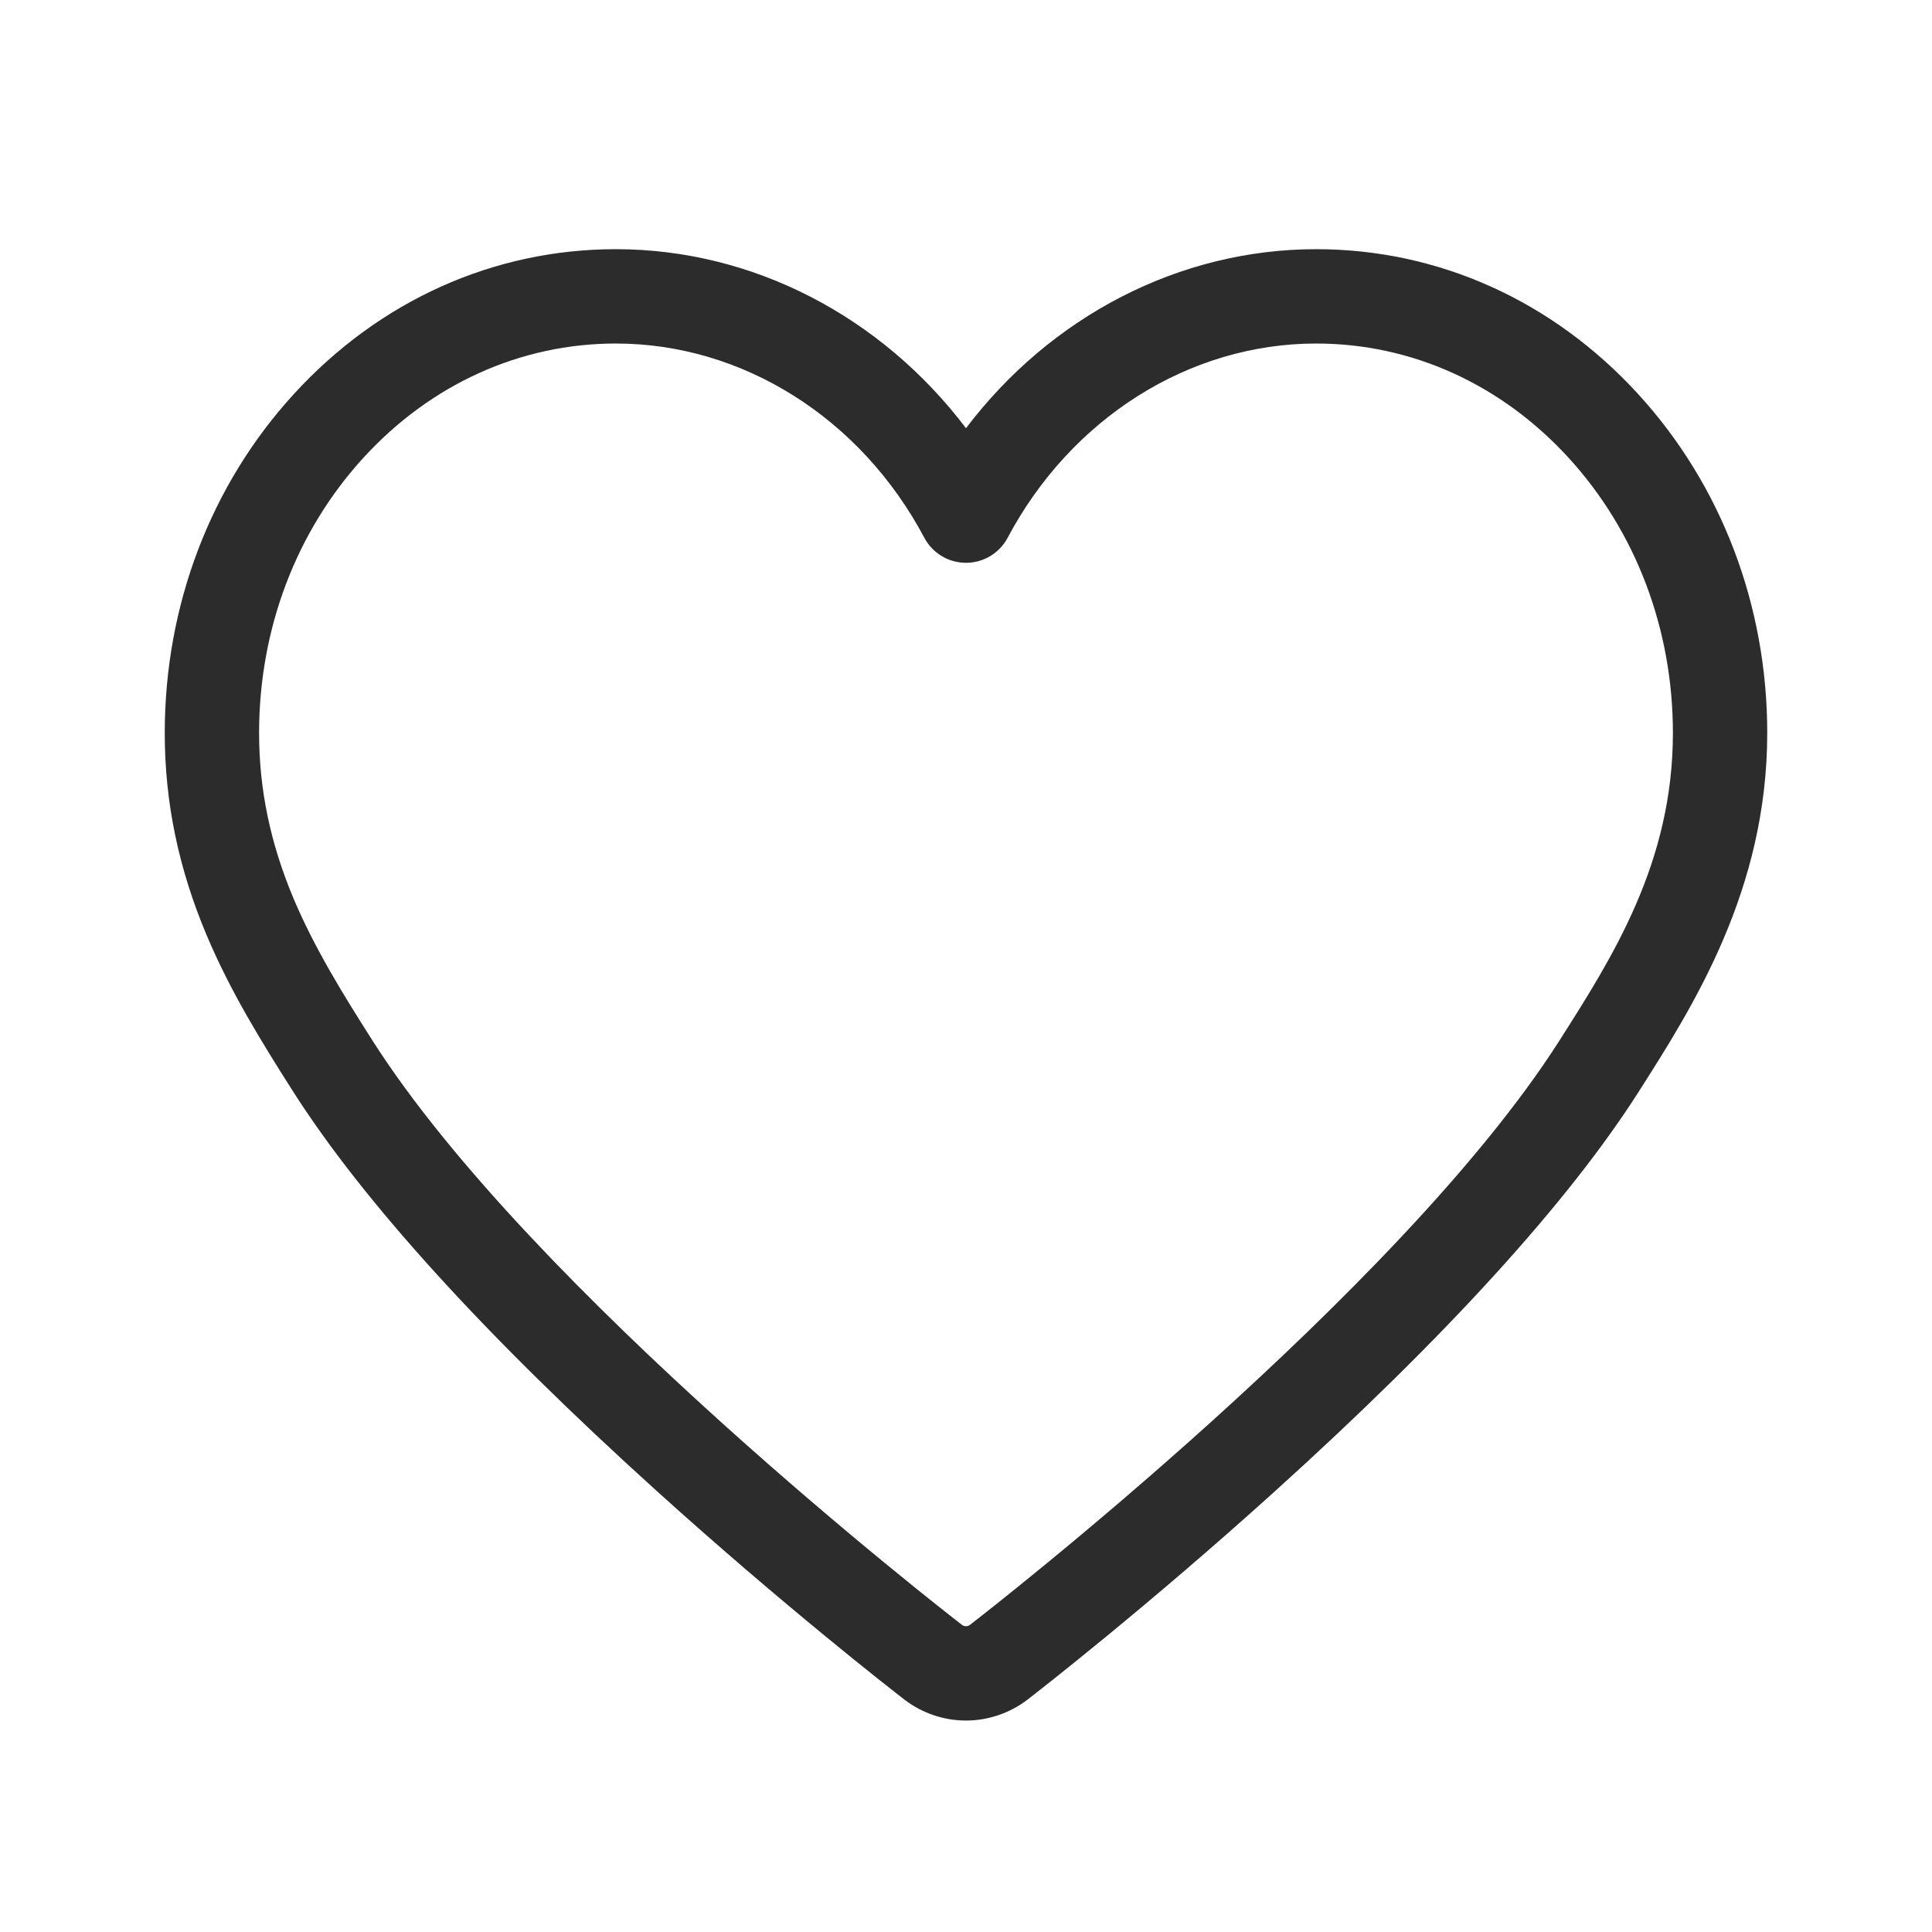 <?xml version="1.0" standalone="no"?><!DOCTYPE svg PUBLIC "-//W3C//DTD SVG 1.1//EN" "http://www.w3.org/Graphics/SVG/1.1/DTD/svg11.dtd"><svg t="1538124944032" class="icon" style="" viewBox="0 0 1024 1024" version="1.1" xmlns="http://www.w3.org/2000/svg" p-id="2593" xmlns:xlink="http://www.w3.org/1999/xlink" width="200" height="200"><defs><style type="text/css"></style></defs><path d="M511.987 911.927c-11.778 0-23.397-3.967-32.717-11.169-6.322-4.887-63.714-49.503-131.443-110.731-90.284-81.62-155.042-152.78-192.476-211.504-16.984-26.669-33.263-53.062-45.803-82.796-14.956-35.462-22.225-70.536-22.225-107.227 0-67.594 24.281-131.373 68.372-179.587 45.312-49.55 105.938-76.838 170.712-76.838 72.511 0 140.648 35.542 185.59 94.887 44.955-59.343 113.097-94.887 185.596-94.887 64.765 0 125.388 27.288 170.701 76.837 44.098 48.219 68.383 111.998 68.383 179.588 0 83.24-39.333 144.955-68.054 190.018-37.422 58.726-102.177 129.888-192.467 211.51-67.731 61.229-125.131 105.847-131.453 110.732C535.378 907.962 523.761 911.927 511.987 911.927zM326.407 182.073c-50.567 0-98.09 21.515-133.814 60.581-35.642 38.975-55.27 90.771-55.27 145.845 0 29.887 5.984 58.605 18.295 87.797 11.03 26.153 26.114 50.57 41.901 75.358 84.647 132.791 303.07 302.387 312.327 309.542 0.781 0.604 1.595 0.73 2.141 0.73 0.545 0 1.36-0.127 2.146-0.734 9.253-7.15 227.699-176.748 312.323-309.545 28.228-44.291 60.22-94.487 60.22-163.148 0-55.07-19.632-106.866-55.279-145.845-35.727-39.065-83.246-60.58-133.805-60.58-67.126 0-129.784 39.45-163.522 102.955-4.338 8.167-12.831 13.271-22.078 13.271-0.001 0-0.002 0-0.003 0-9.248-0.001-17.74-5.107-22.078-13.276C456.194 221.522 393.542 182.073 326.407 182.073z" p-id="2594" fill="#2c2c2c"></path></svg>